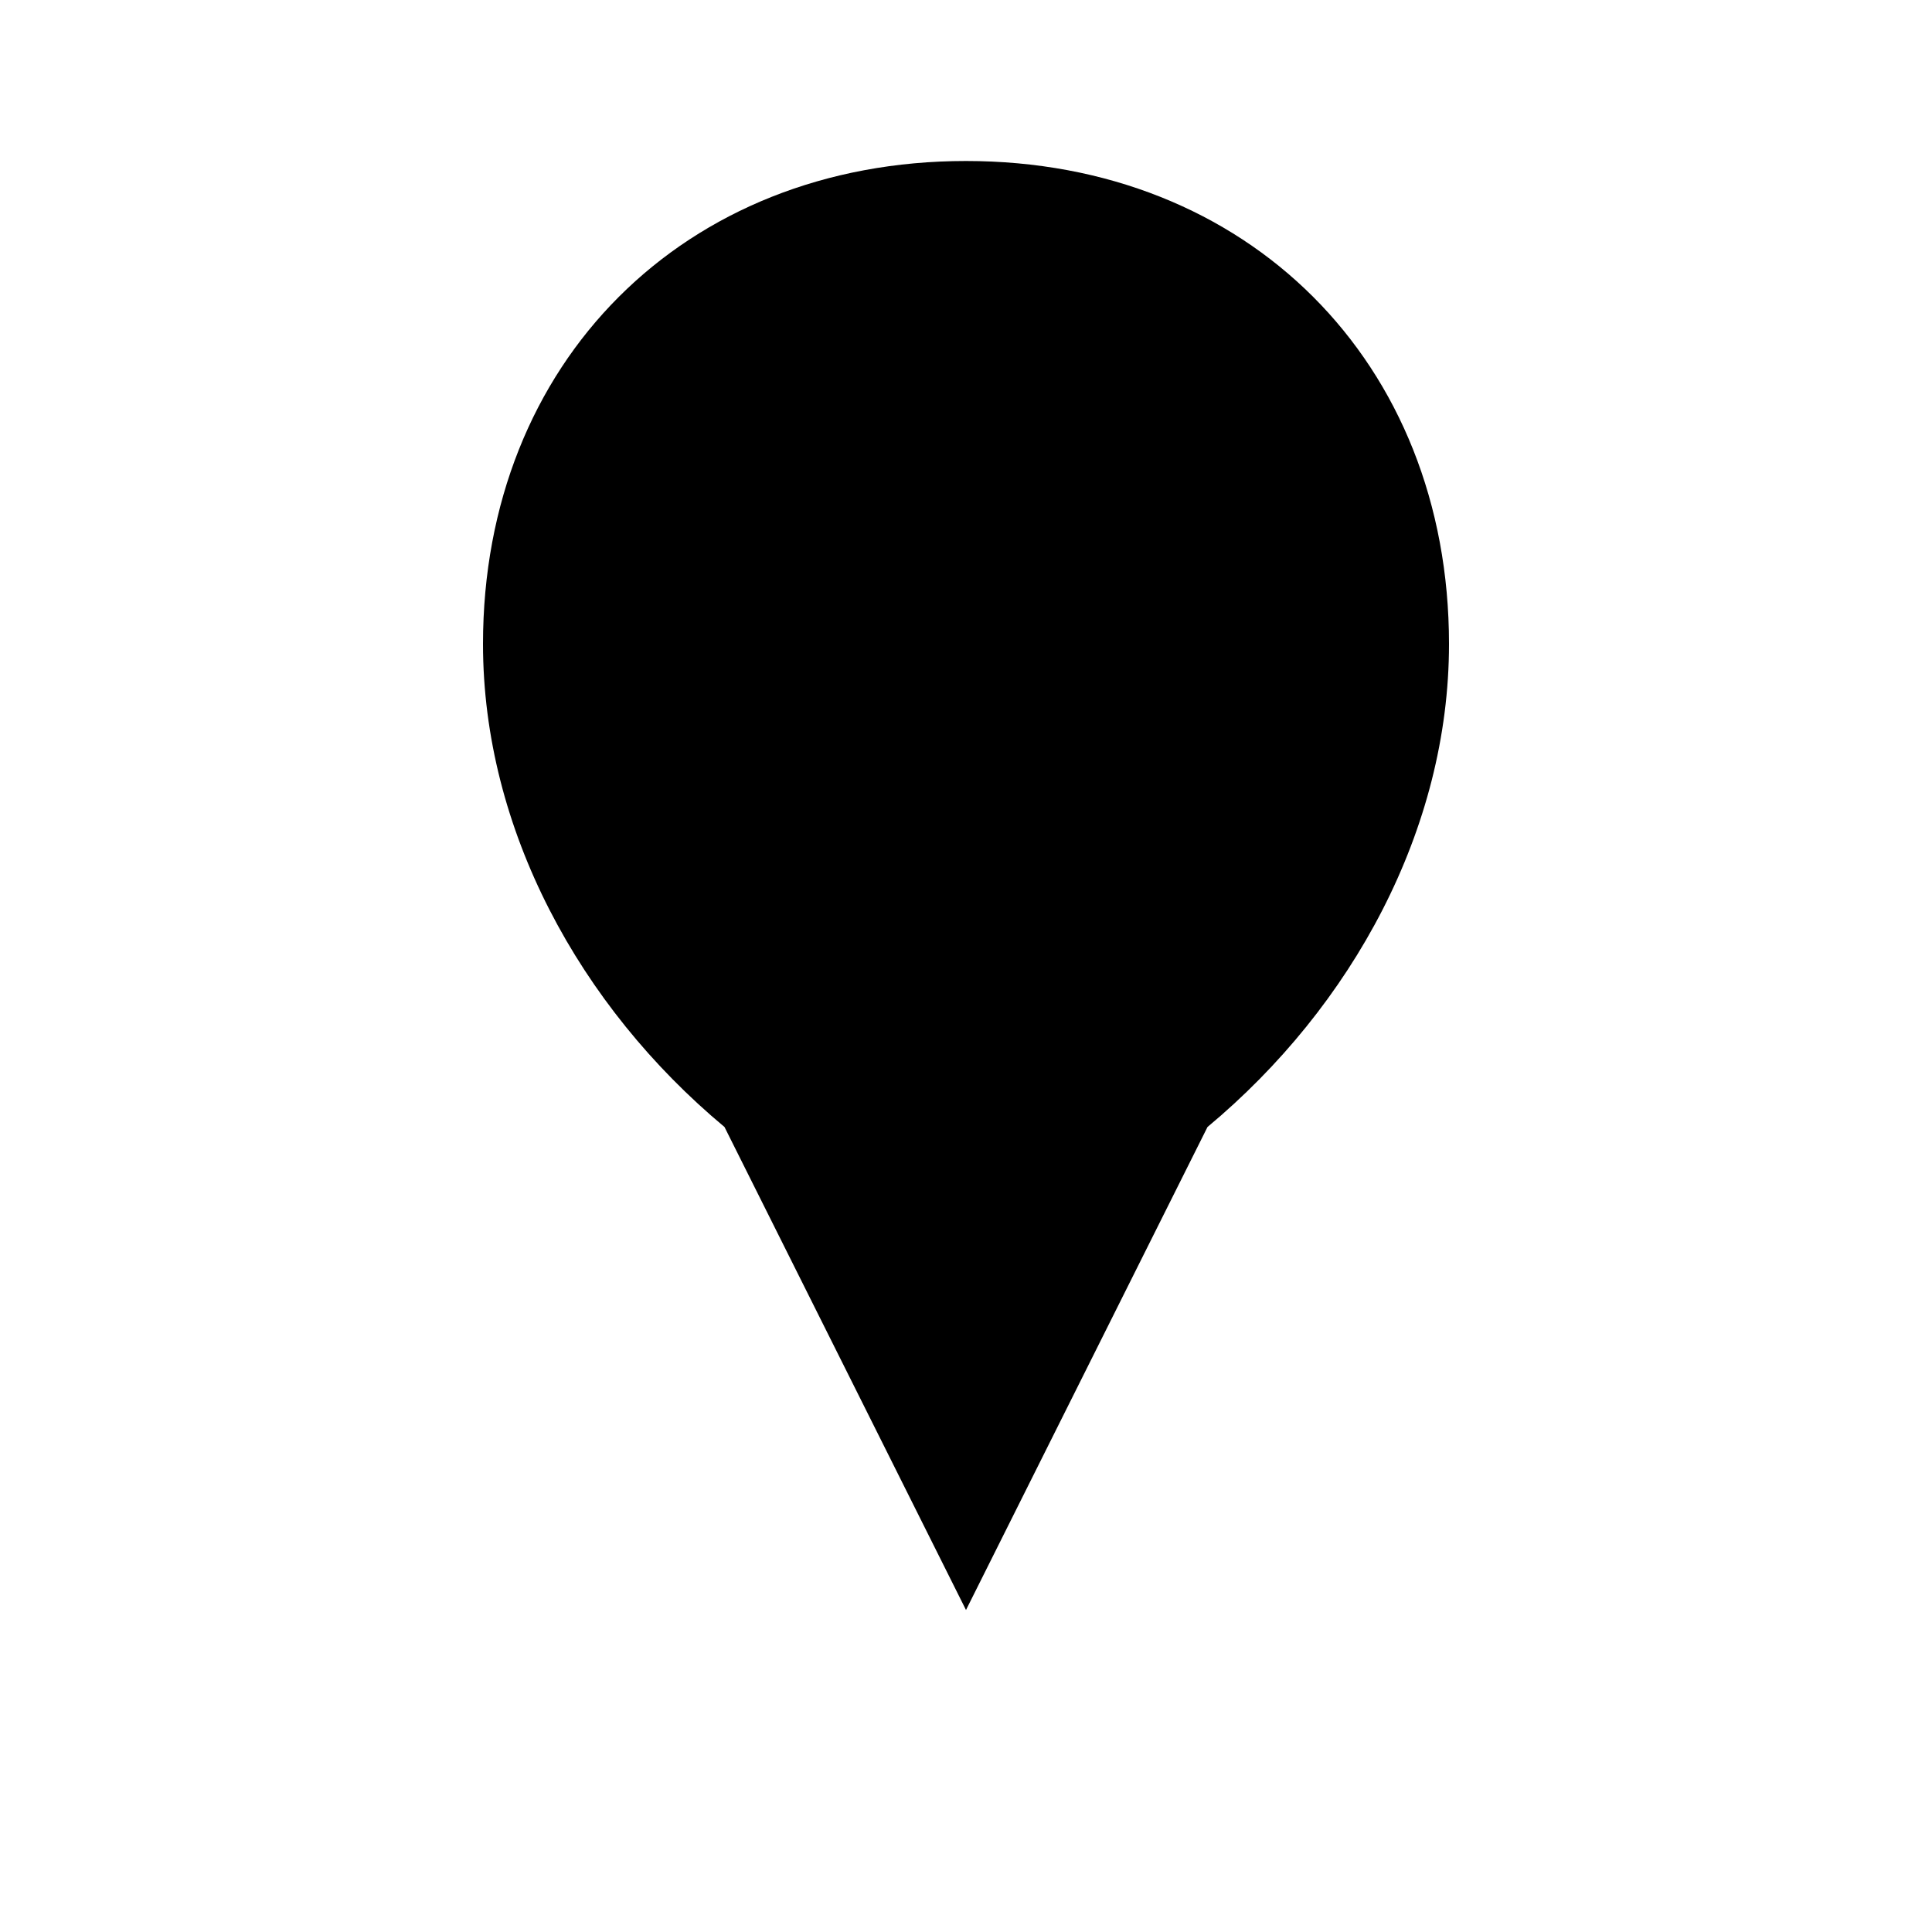 <?xml version="1.0" encoding="UTF-8"?>
<svg width="24" height="24" viewBox="0 0 24 24" xmlns="http://www.w3.org/2000/svg">
  <path d="M12 2C8.5 2 6 4.5 6 8c0 2.3 1.2 4.5 3 6l3 6 3-6c1.8-1.5 3-3.7 3-6 0-3.5-2.5-6-6-6z" fill="currentColor"/>
</svg> 
